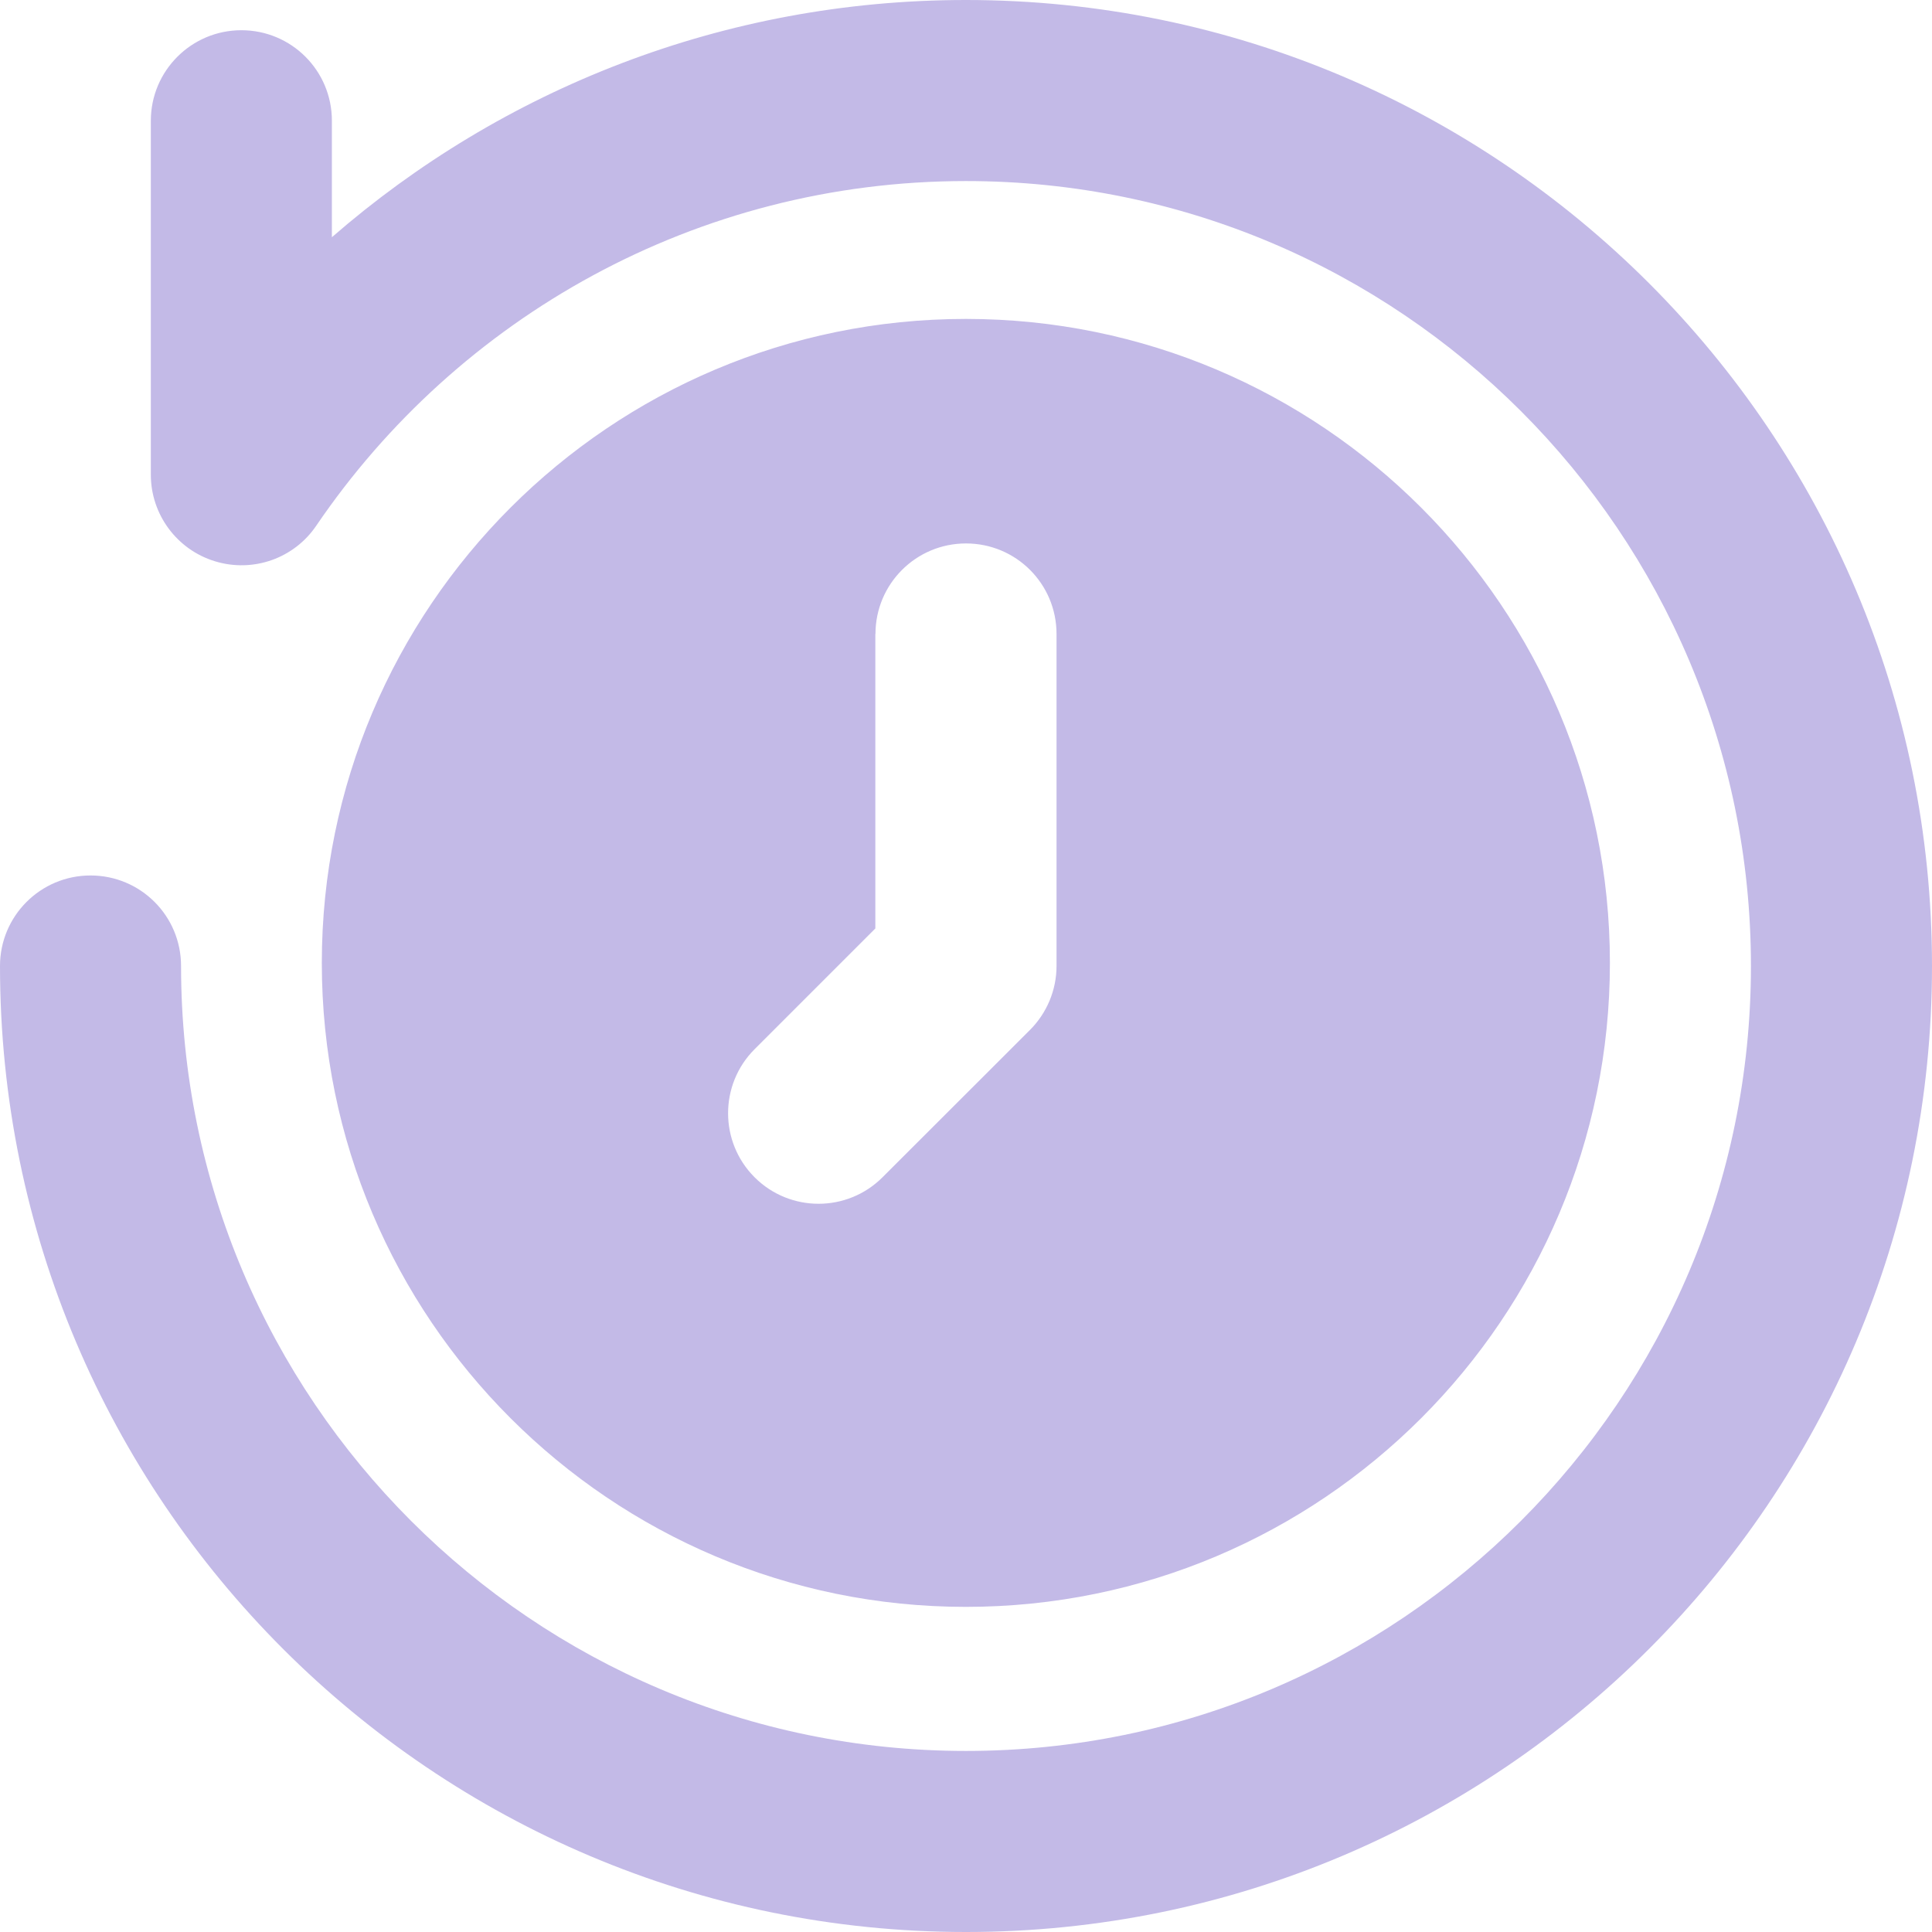 <svg width="14" height="14" viewBox="0 0 14 14" fill="none" xmlns="http://www.w3.org/2000/svg">
<path fill-rule="evenodd" clip-rule="evenodd" d="M1.093 0.875V3.44C1.093 3.728 1.282 3.983 1.557 4.067C1.833 4.152 2.131 4.047 2.292 3.809C3.316 2.303 5.044 1.312 7 1.312C10.139 1.312 12.688 3.861 12.688 7C12.688 10.139 10.139 12.688 7 12.688C3.861 12.688 1.312 10.139 1.312 7C1.312 6.637 1.019 6.344 0.656 6.344C0.293 6.344 0 6.638 0 7C0 10.864 3.137 14 7 14C10.864 14 14 10.864 14 7C14 3.137 10.863 0 6.999 0C5.243 0 3.635 0.649 2.405 1.719V0.875C2.405 0.512 2.112 0.219 1.749 0.219C1.387 0.219 1.093 0.513 1.093 0.875ZM6.999 2.311C9.575 2.311 11.666 4.402 11.666 6.978C11.666 9.553 9.575 11.644 6.999 11.644C4.423 11.644 2.332 9.553 2.332 6.978C2.332 4.402 4.423 2.311 6.999 2.311ZM6.343 4.594V6.728L5.468 7.603C5.212 7.859 5.212 8.275 5.468 8.531C5.724 8.787 6.139 8.787 6.395 8.531L7.463 7.464C7.586 7.341 7.656 7.174 7.656 7V4.594C7.656 4.231 7.363 3.938 7 3.938C6.637 3.938 6.344 4.232 6.344 4.594H6.343Z" fill="#C3BAE7"/>
</svg>
